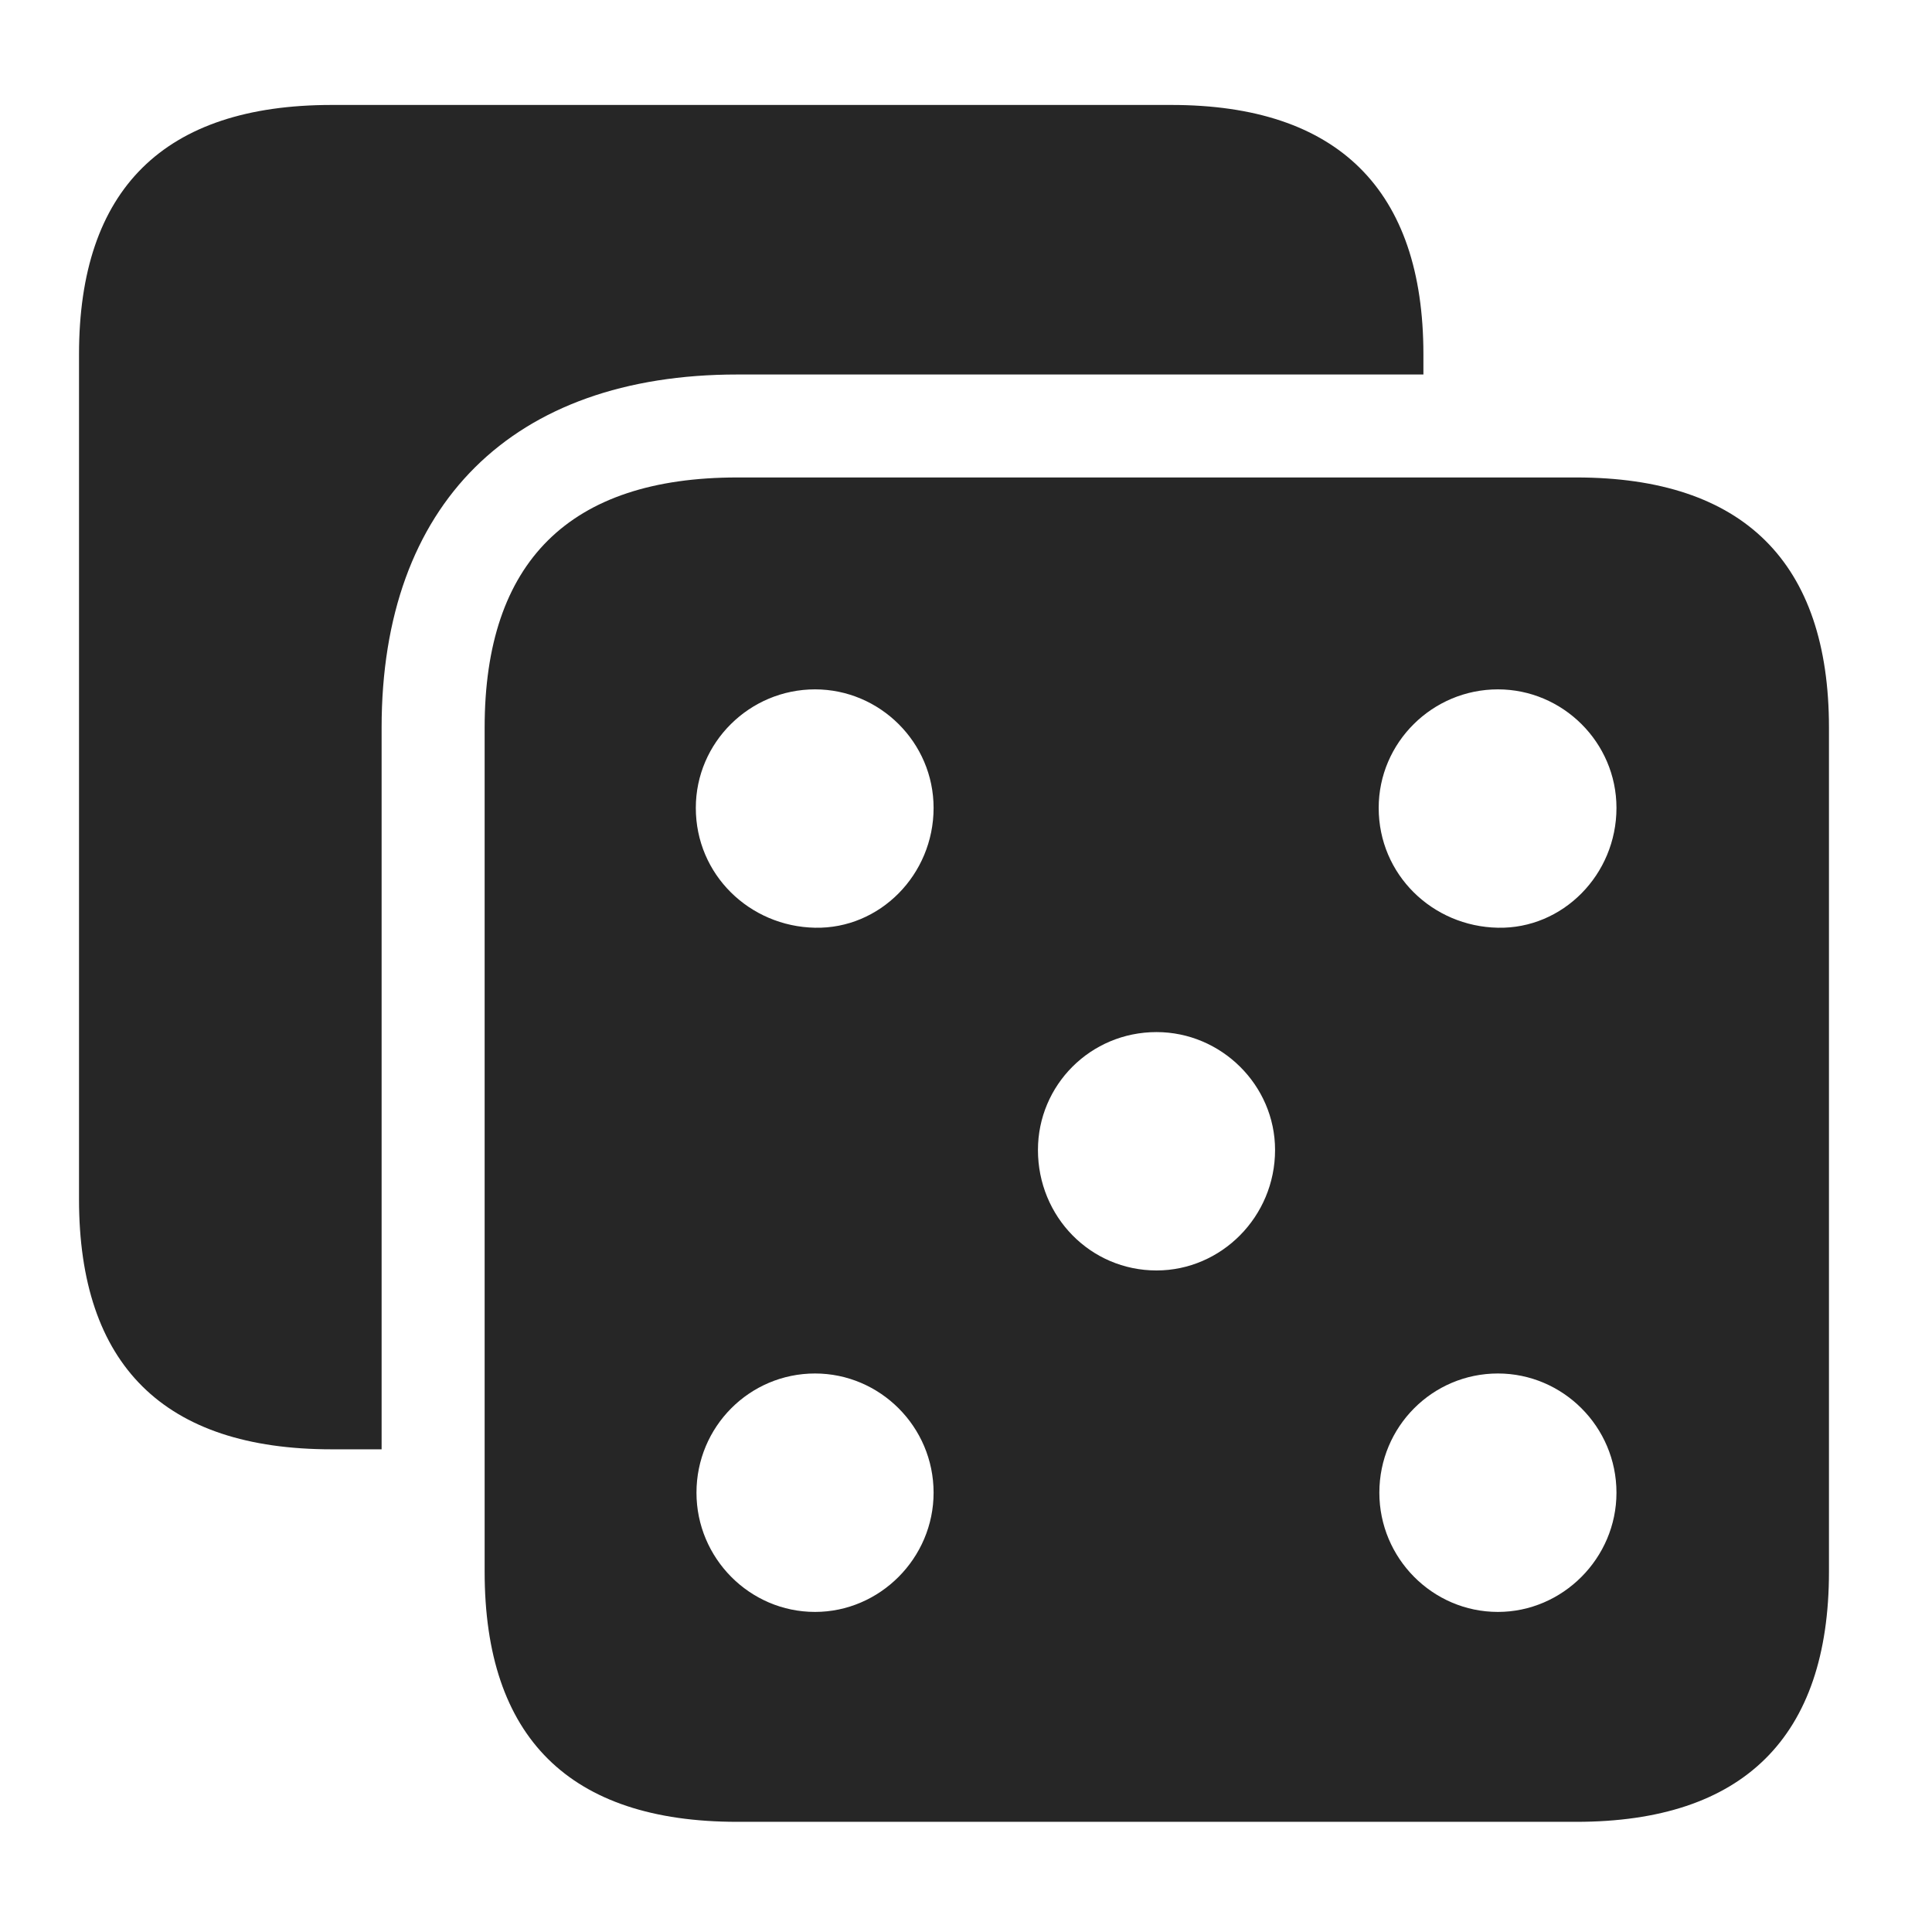 <?xml version="1.0" encoding="UTF-8"?>
<!--Generator: Apple Native CoreSVG 326-->
<!DOCTYPE svg
PUBLIC "-//W3C//DTD SVG 1.1//EN"
       "http://www.w3.org/Graphics/SVG/1.1/DTD/svg11.dtd">
<svg version="1.1" xmlns="http://www.w3.org/2000/svg" xmlns:xlink="http://www.w3.org/1999/xlink" viewBox="0 0 29.121 29.014">
 <g>
  <rect height="29.014" opacity="0" width="29.121" x="0" y="0"/>
  <path d="M21.455 5.342L21.455 5.645L11.113 5.645C7.725 5.645 5.752 7.598 5.752 10.967L5.752 21.846L5 21.846C2.471 21.846 1.191 20.576 1.191 18.076L1.191 5.342C1.191 2.852 2.471 1.582 5 1.582L17.656 1.582C20.166 1.582 21.455 2.861 21.455 5.342Z" fill="black" fill-opacity="0.85"/>
  <path d="M27.568 10.967L27.568 23.691C27.568 26.182 26.279 27.461 23.76 27.461L11.113 27.461C8.584 27.461 7.305 26.191 7.305 23.691L7.305 10.967C7.305 8.467 8.584 7.197 11.113 7.197L23.76 7.197C26.279 7.197 27.568 8.477 27.568 10.967ZM10.498 22.5C10.498 23.486 11.299 24.297 12.285 24.297C13.262 24.297 14.072 23.486 14.072 22.5C14.072 21.504 13.262 20.703 12.285 20.703C11.299 20.703 10.498 21.504 10.498 22.5ZM20.791 22.5C20.791 23.486 21.592 24.297 22.578 24.297C23.555 24.297 24.365 23.486 24.365 22.5C24.365 21.504 23.555 20.703 22.578 20.703C21.592 20.703 20.791 21.504 20.791 22.5ZM15.645 17.334C15.645 18.34 16.436 19.15 17.432 19.15C18.408 19.15 19.219 18.34 19.219 17.334C19.219 16.357 18.408 15.557 17.432 15.557C16.436 15.557 15.645 16.357 15.645 17.334ZM10.488 12.178C10.488 13.184 11.299 13.965 12.285 13.984C13.262 14.004 14.072 13.184 14.072 12.178C14.072 11.191 13.262 10.391 12.285 10.391C11.299 10.391 10.488 11.191 10.488 12.178ZM20.781 12.178C20.781 13.184 21.592 13.965 22.578 13.984C23.555 14.004 24.365 13.184 24.365 12.178C24.365 11.191 23.555 10.391 22.578 10.391C21.592 10.391 20.781 11.191 20.781 12.178Z" fill="black" fill-opacity="0.85"/>
 </g>
</svg>
